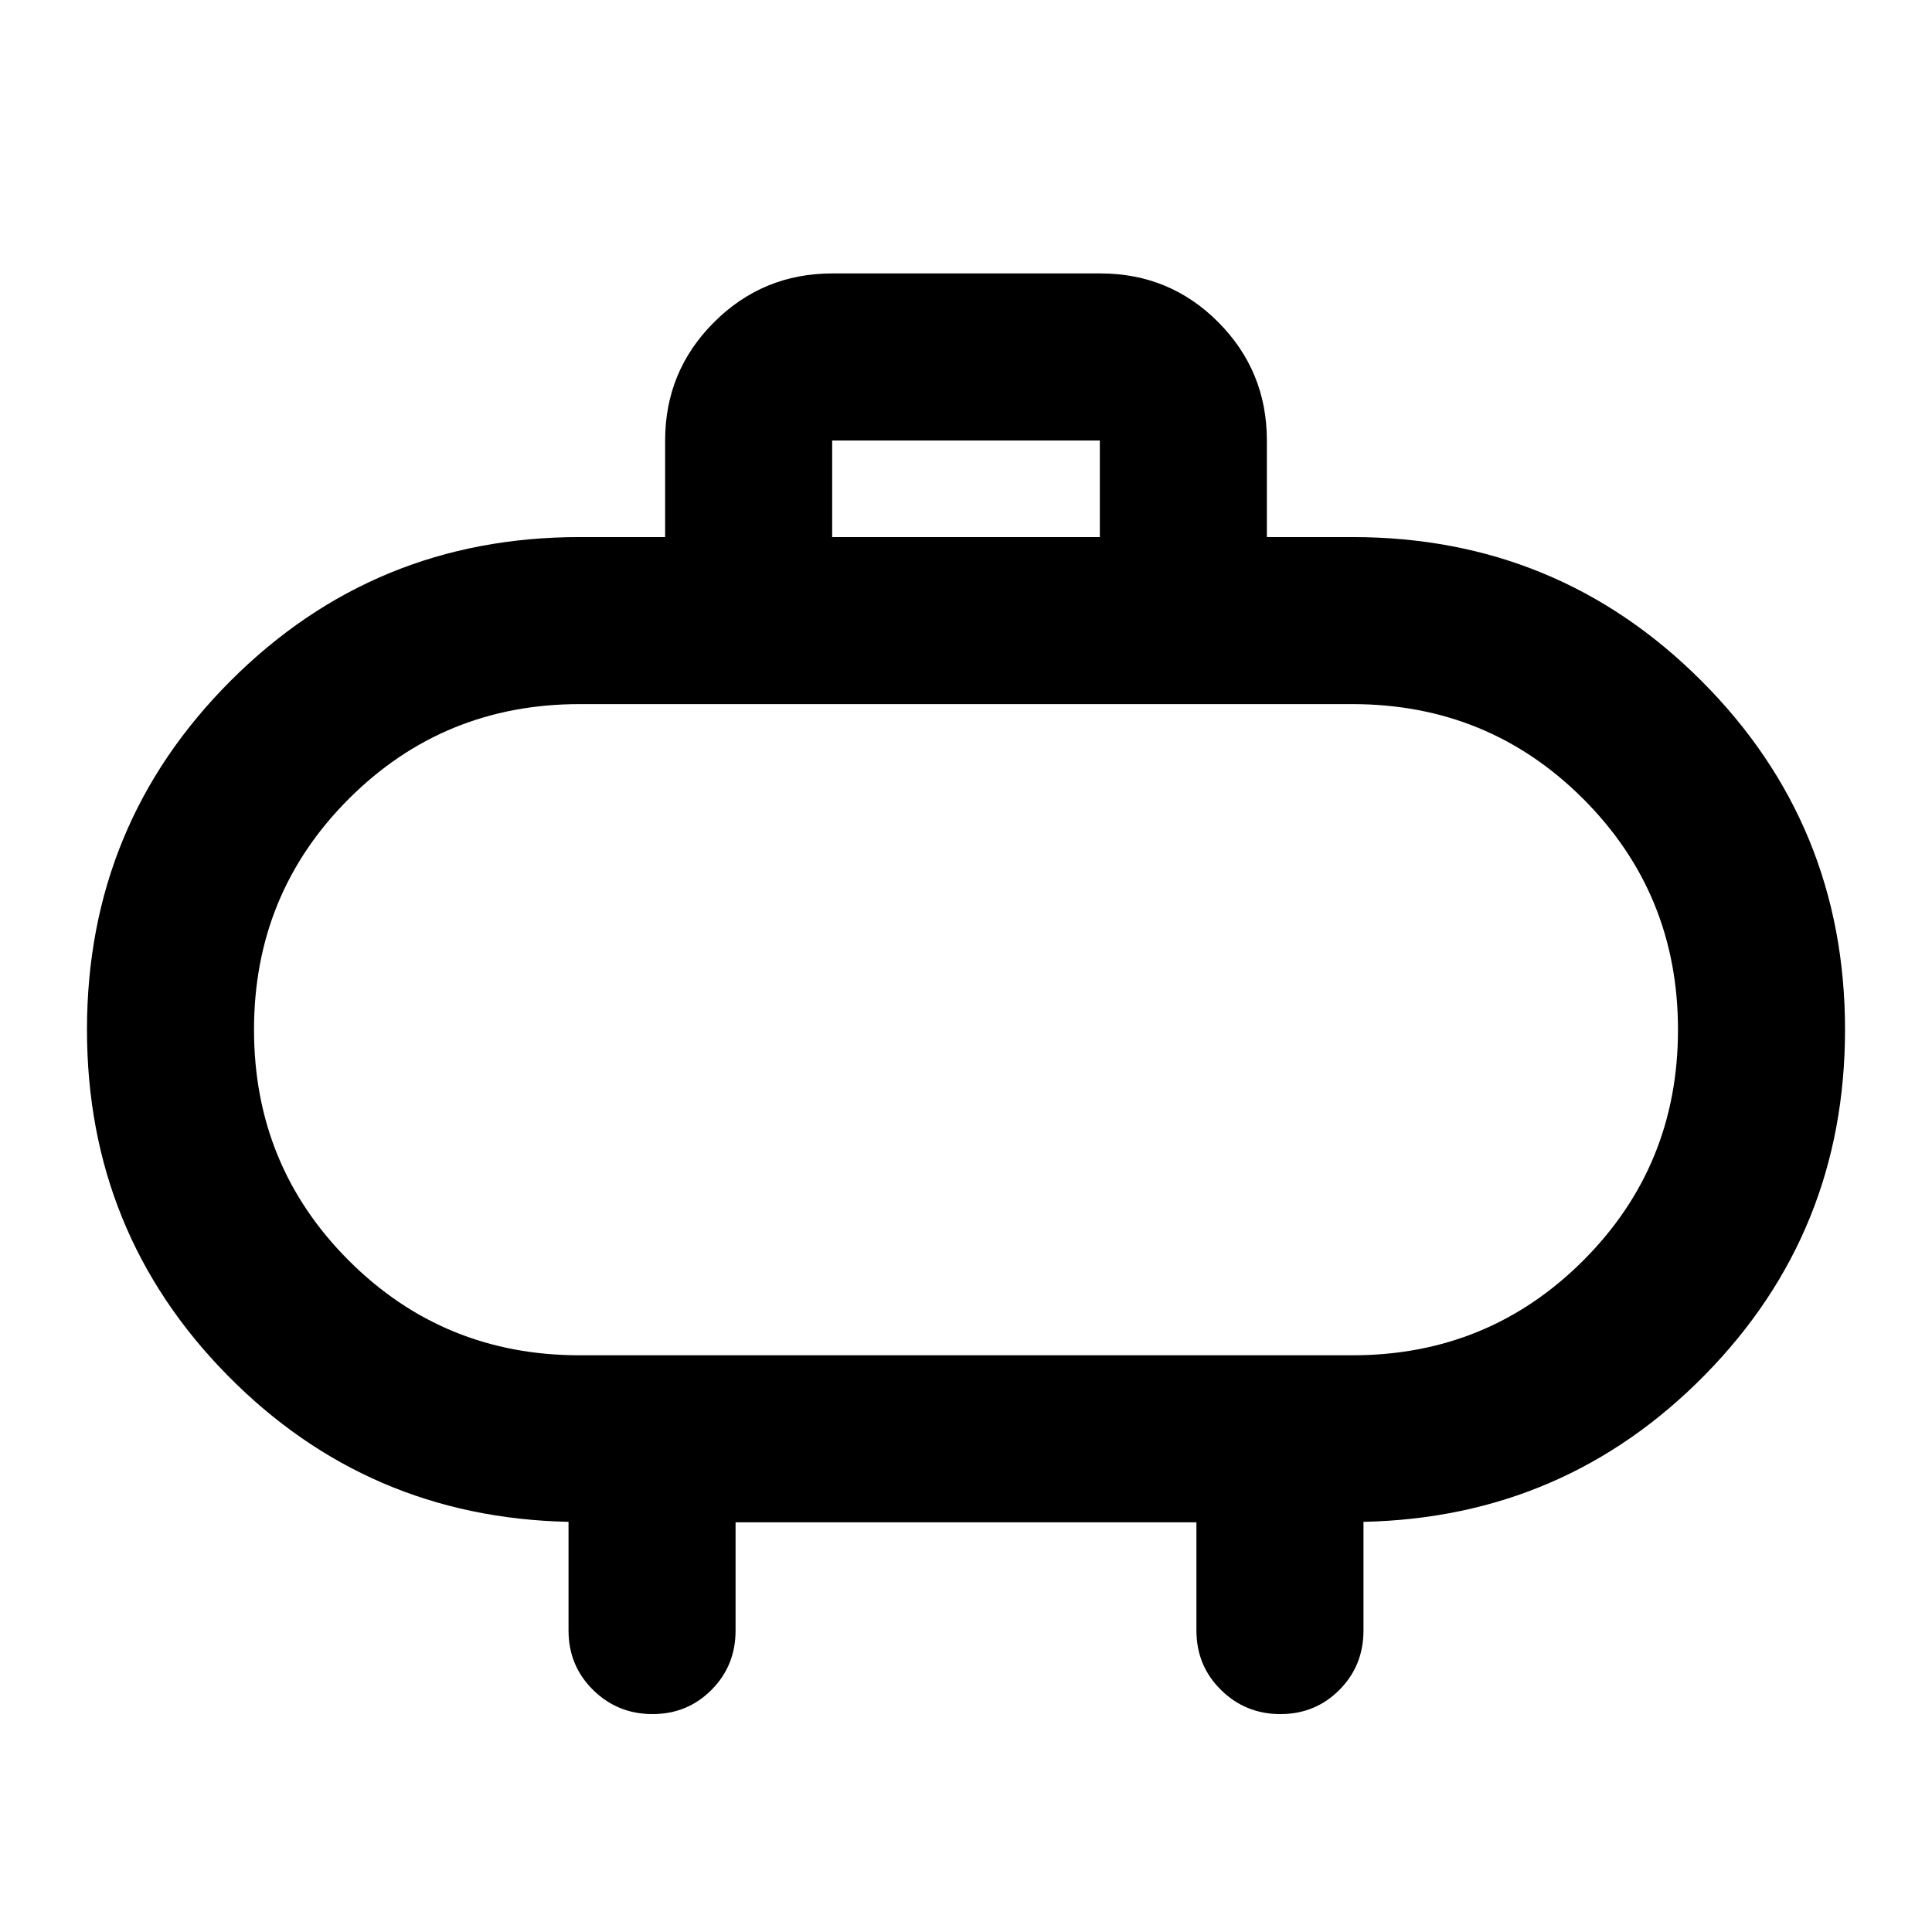 <svg xmlns="http://www.w3.org/2000/svg" height="20" viewBox="0 -960 960 960" width="20"><path d="M288-286.565h384q67.609 0 114.696-47.087 47.086-47.087 47.086-114.696 0-67.608-47.086-114.695Q739.609-610.13 672-610.13H288q-67.609 0-114.696 47.087-47.086 47.087-47.086 114.695 0 67.609 47.086 114.696Q220.391-286.565 288-286.565Zm192-161.783ZM413.5-693.13h133v-48h-133v48Zm-48 489.565v53.783q0 17.452-11.963 29.476-11.964 12.024-29.326 12.024-17.363 0-29.537-12.024T282.5-149.782v-54.022q-100-2.152-169.641-72.989-69.642-70.837-69.642-171.555 0-101.992 71.395-173.387T288-693.13h42.5v-48q0-34.483 24.284-58.742 24.285-24.259 58.804-24.259h133.176q34.519 0 58.627 24.259Q629.5-775.613 629.5-741.13v48H672q101.993 0 173.388 71.395 71.395 71.395 71.395 173.387 0 100.718-69.642 171.555Q777.5-205.956 677.5-203.804v54.022q0 17.452-11.963 29.476-11.964 12.024-29.326 12.024-17.363 0-29.537-12.024T594.5-149.782v-53.783h-229Z"/></svg>